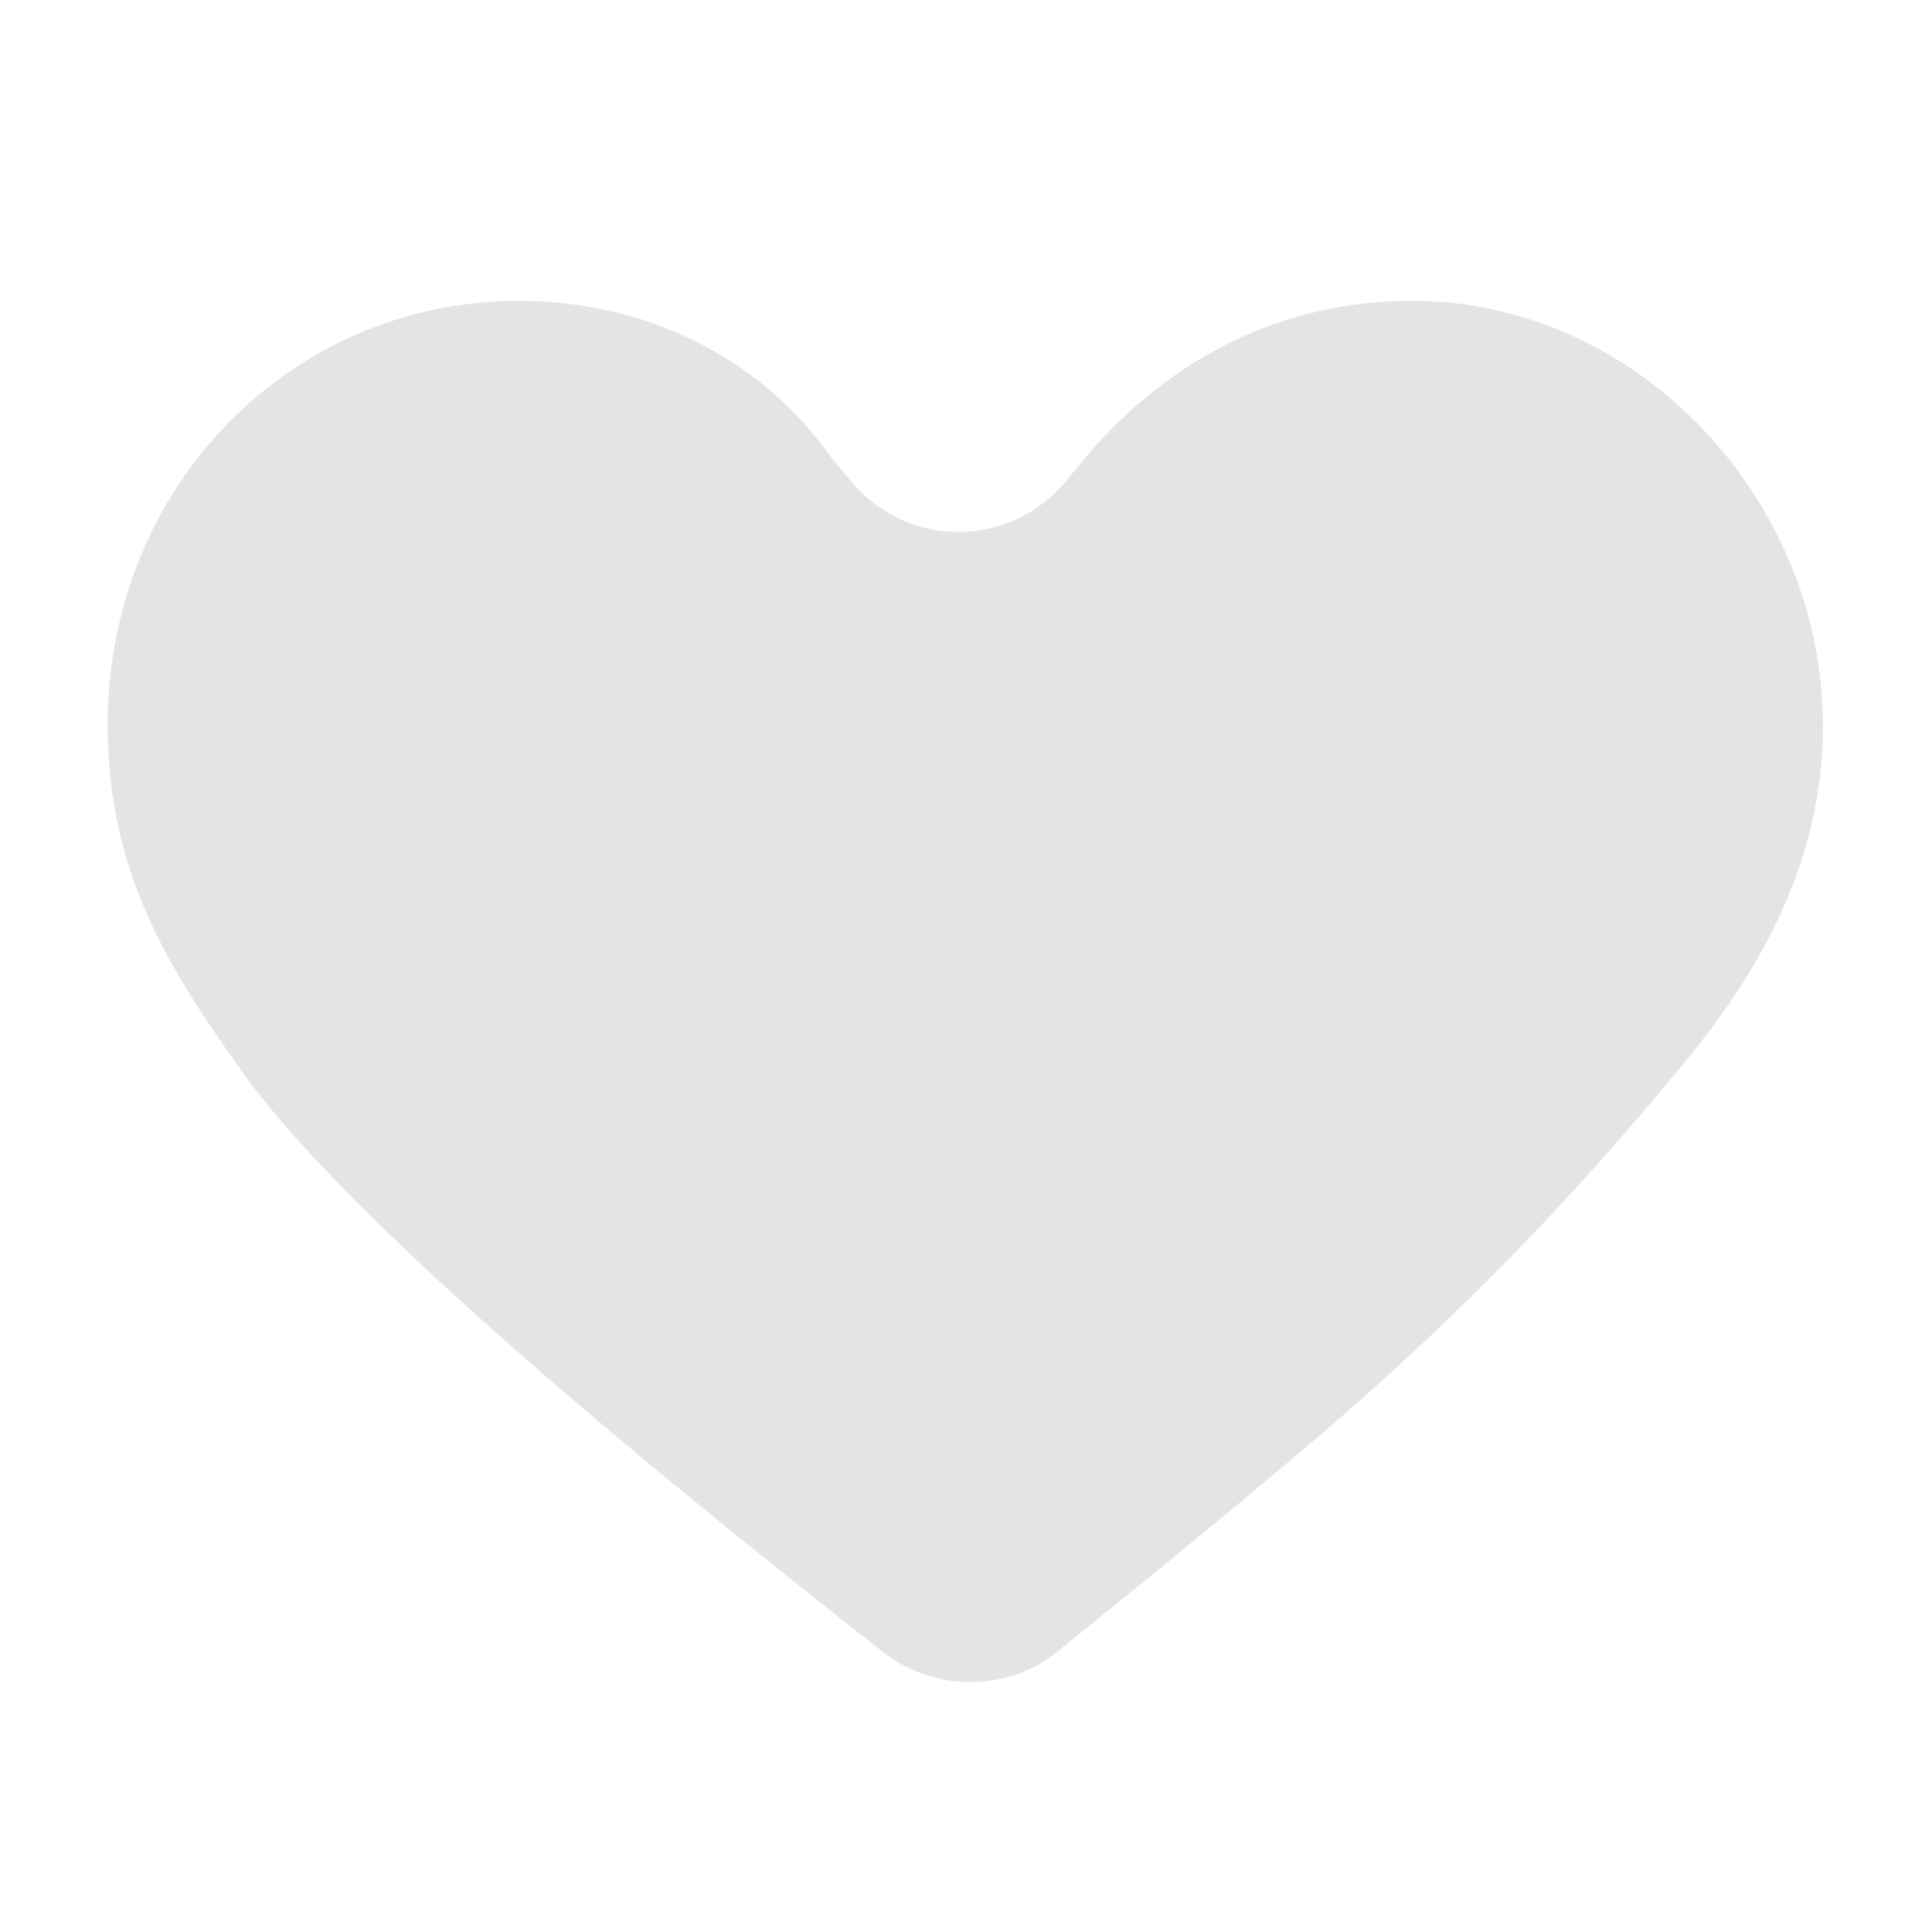 <?xml version="1.0" standalone="no"?><!DOCTYPE svg PUBLIC "-//W3C//DTD SVG 1.1//EN" "http://www.w3.org/Graphics/SVG/1.1/DTD/svg11.dtd"><svg t="1722434697993" class="icon" viewBox="0 0 1024 1024" version="1.1" xmlns="http://www.w3.org/2000/svg" p-id="4350" xmlns:xlink="http://www.w3.org/1999/xlink" width="200" height="200"><path d="M748.251 159.451c119.954 0 217.966 105.326 217.966 225.28 0 75.337-37.303 135.314-75.337 180.663-37.303 45.349-89.966 105.326-165.303 172.617-47.543 42.423-119.223 100.206-165.303 137.509-26.331 21.211-64.366 21.211-91.429 0.731-85.577-67.291-269.166-212.846-337.189-303.543C94.354 520.046 57.051 467.383 57.051 384.731c0-128 98.011-225.28 217.966-225.28 67.291 0 128 29.989 165.303 82.651l10.24 12.434c29.989 36.571 84.846 36.571 114.834 0l10.24-12.434c44.617-52.663 104.594-82.651 172.617-82.651z m0 0" fill="#E3E4E4" p-id="4351"></path></svg>